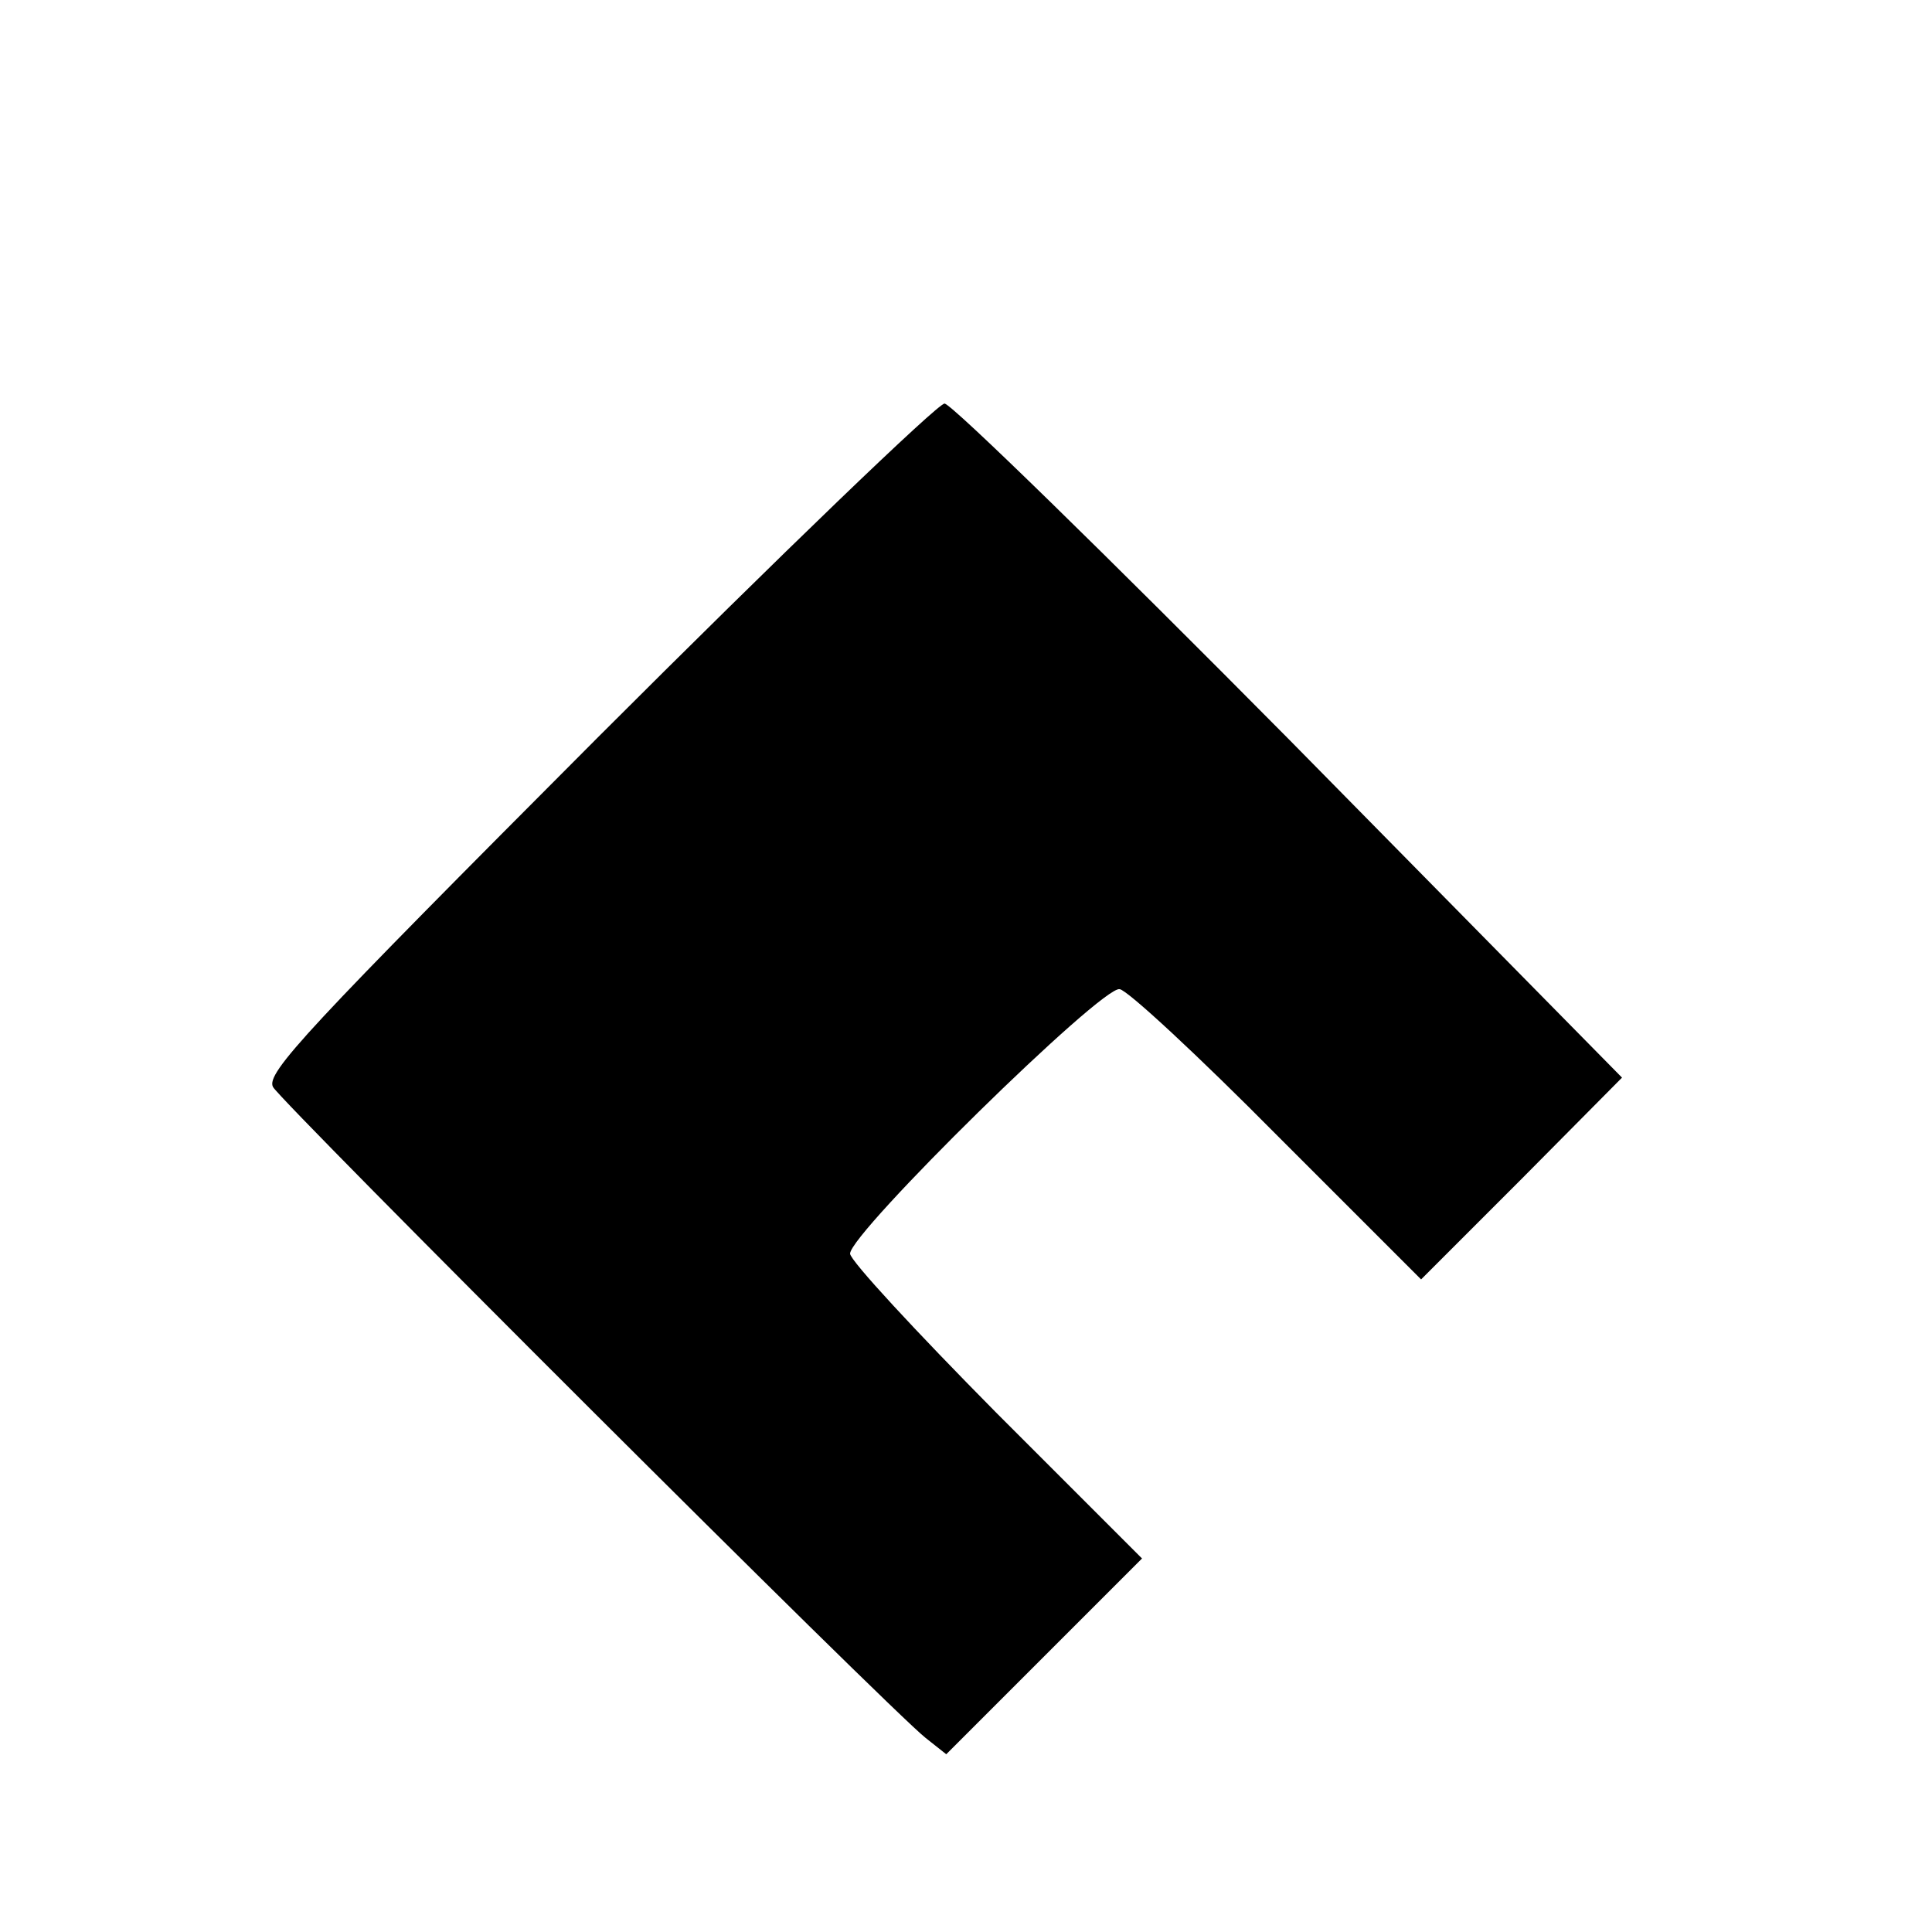 <?xml version="1.0" standalone="no"?>
<!DOCTYPE svg PUBLIC "-//W3C//DTD SVG 20010904//EN"
 "http://www.w3.org/TR/2001/REC-SVG-20010904/DTD/svg10.dtd">
<svg version="1.0" xmlns="http://www.w3.org/2000/svg"
 width="225pt" height="225pt" viewBox="0 0 225 225"
 preserveAspectRatio="xMidYMid meet">
<g transform="translate(0,225) scale(0.1,-0.1)"
fill="#000000" stroke="none">
<path d="M696 1391 c-338 -339 -387 -391 -378 -407 11 -19 717 -724 760 -758
l24 -19 114 114 114 114 -170 170 c-93 94 -170 177 -170 185 0 24 294 313 314
308 9 -1 92 -78 184 -171 l167 -167 117 117 117 118 -387 393 c-213 215 -394
392 -402 392 -8 0 -190 -175 -404 -389z"/>
</g>
</svg>
